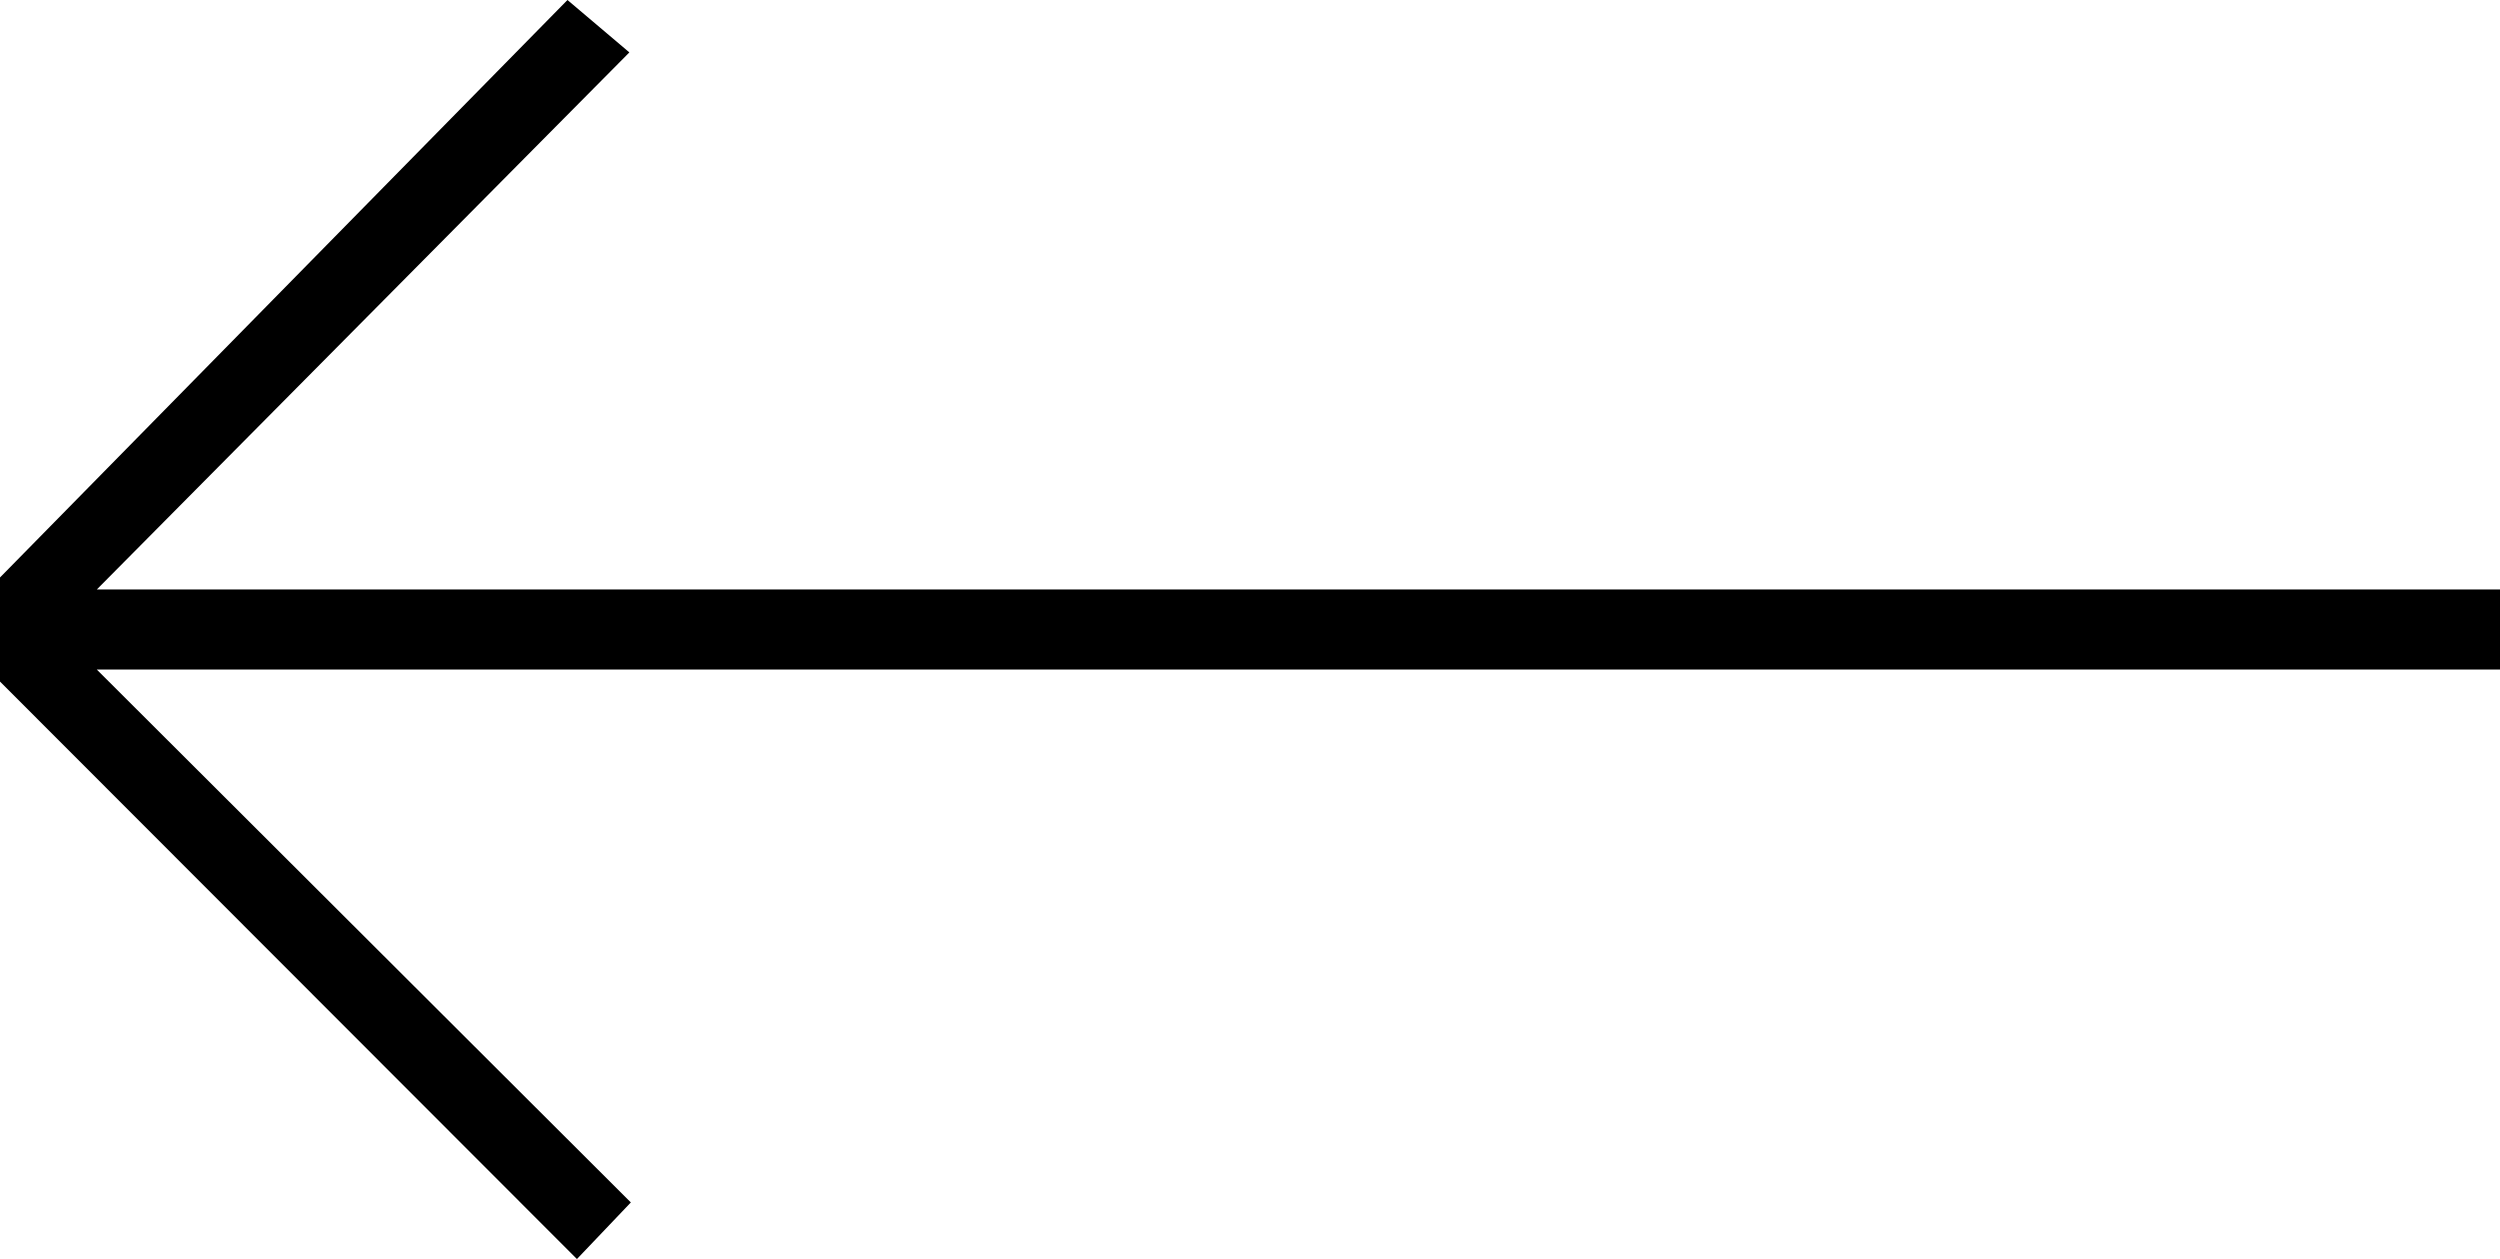 <?xml version="1.0" encoding="utf-8"?>
<!-- Generator: Adobe Illustrator 16.0.4, SVG Export Plug-In . SVG Version: 6.00 Build 0)  -->
<!DOCTYPE svg PUBLIC "-//W3C//DTD SVG 1.1//EN" "http://www.w3.org/Graphics/SVG/1.1/DTD/svg11.dtd">
<svg version="1.1" id="Layer_1" xmlns="http://www.w3.org/2000/svg" xmlns:xlink="http://www.w3.org/1999/xlink" x="0px" y="0px"
	 width="62.448px" height="31.45px" viewBox="0 0 62.448 31.45" enable-background="new 0 0 62.448 31.45" xml:space="preserve">
<g>
</g>
<polygon points="62.448,14.725 62.448,16.725 2.418,16.725 15.758,30.036 14.411,31.45 0,17.025 0,14.425 14.175,0 15.721,1.309 
	2.418,14.725 "/>
</svg>
